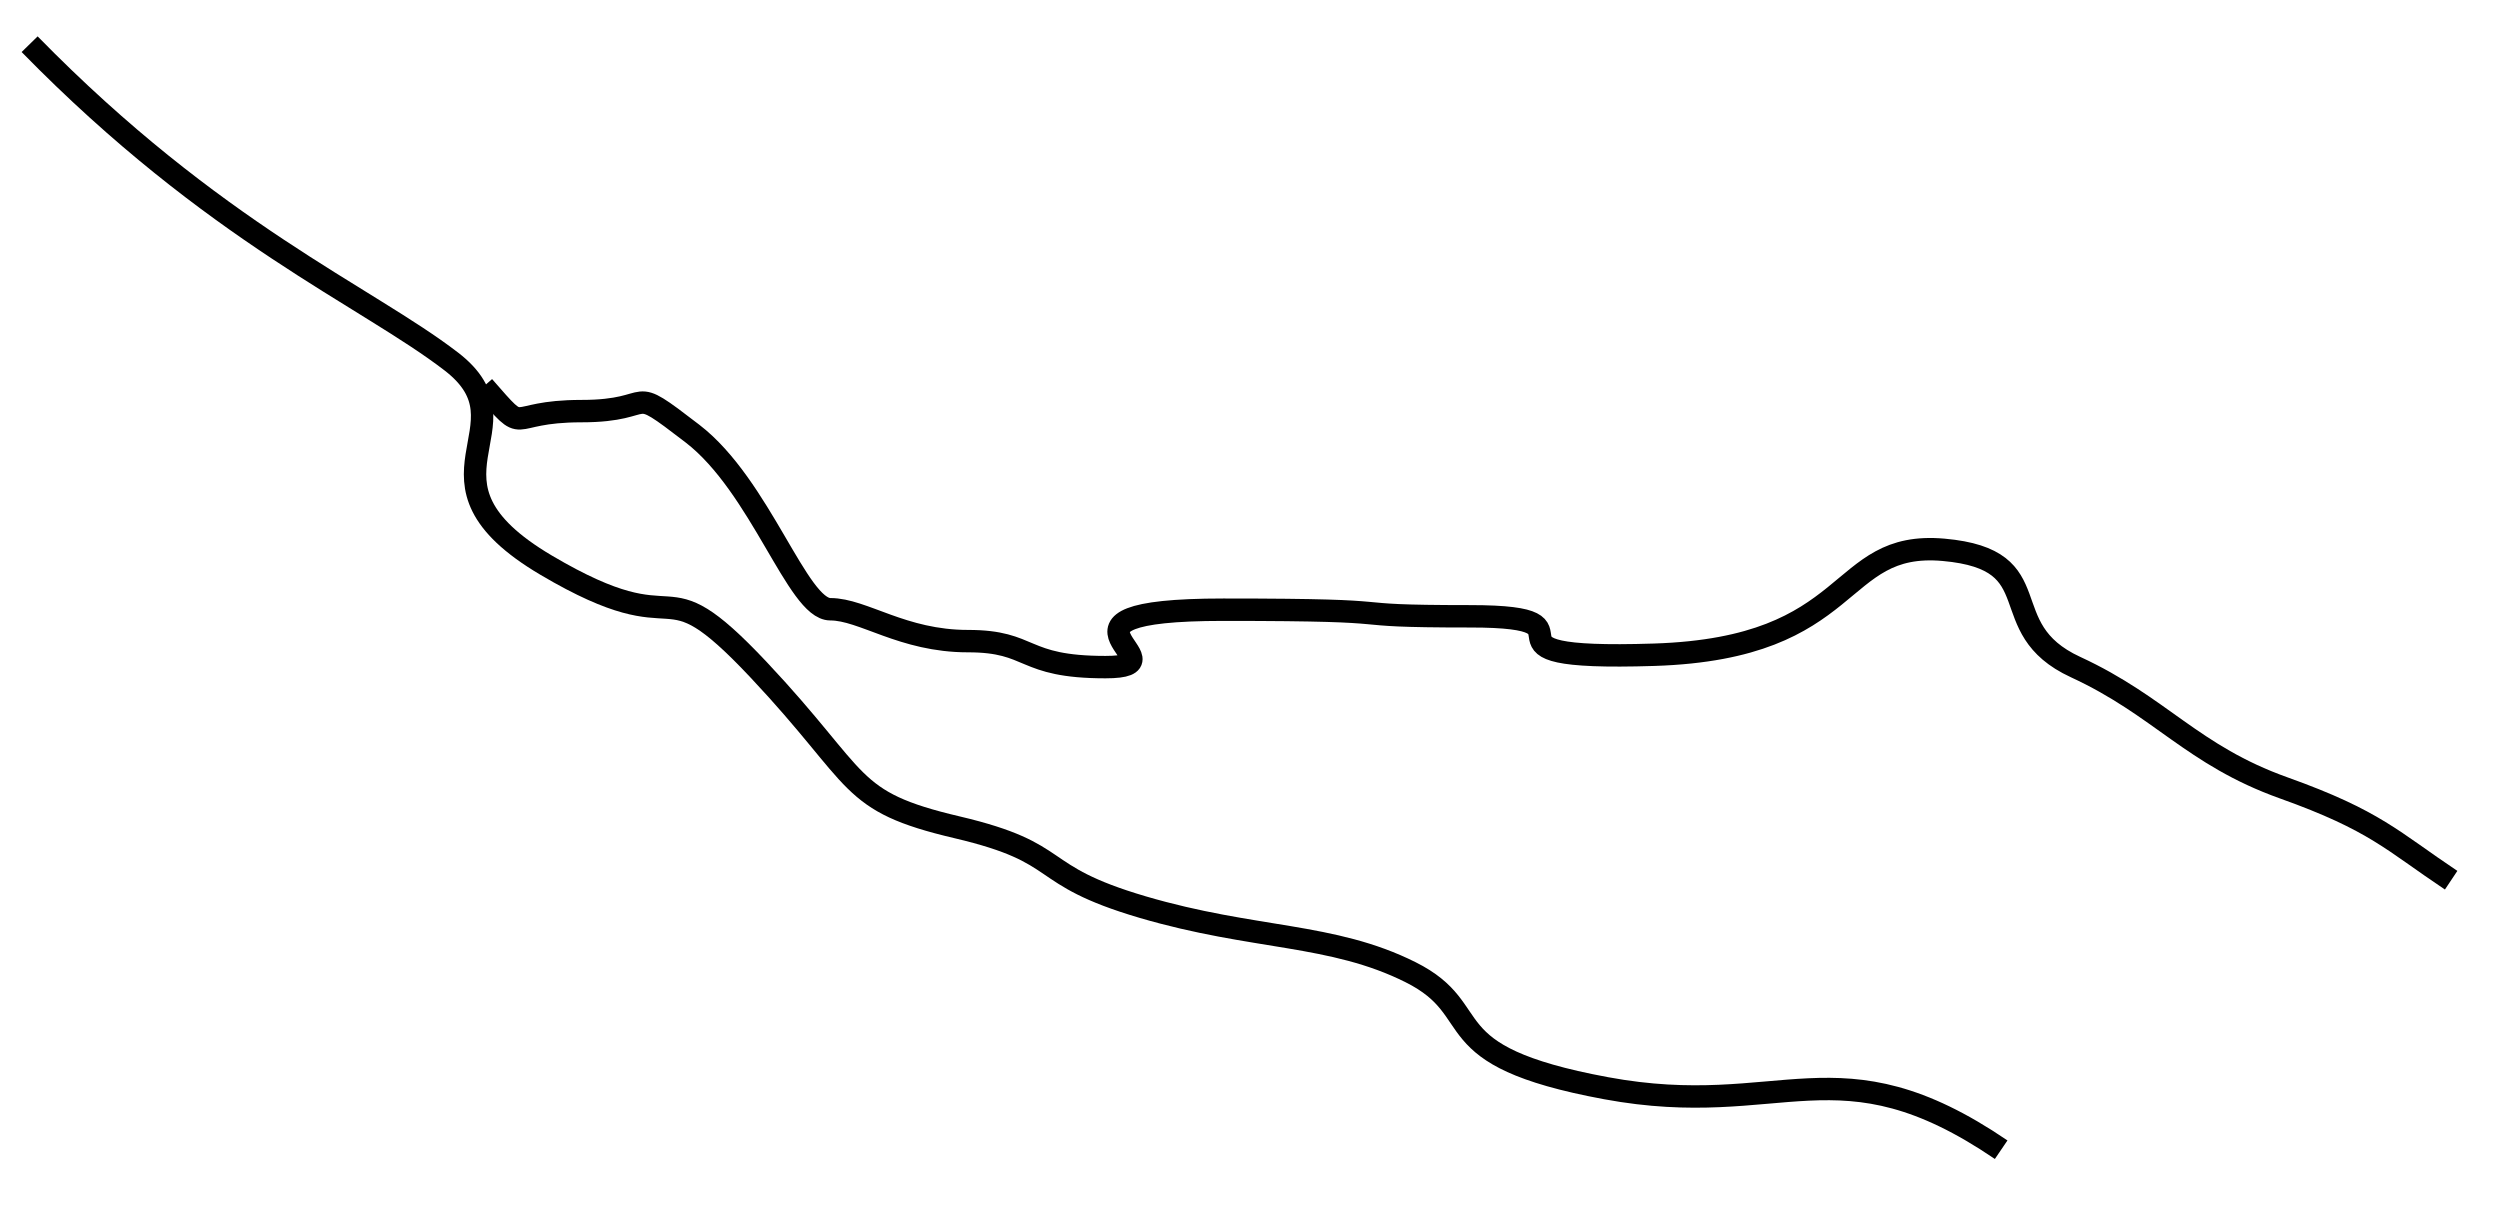<?xml version="1.0" encoding="UTF-8"?>
<svg id="_图层_1" data-name=" 图层 1" xmlns="http://www.w3.org/2000/svg" viewBox="0 0 446.29 216.7">
  <defs>
    <style>
      .cls-1 {
        fill: none;
        stroke: #000;
        stroke-miterlimit: 10;
        stroke-width: 4px;
      }
    </style>
  </defs>
  <path class="cls-1" d="m5.29,7.89c32.97,33.71,60.07,44.95,75.27,56.64s-8.78,21.17,16.95,36.37c25.73,15.2,19.19-1.23,37.9,18.65s15.58,23.47,35.46,28.14c19.88,4.68,13.23,8.39,33.11,14.24s33.79,4.6,47.82,11.62c14.03,7.02,3.33,14.87,34.9,20.71,31.57,5.85,41.31-8.9,70.54,10.98"/>
  <path class="cls-1" d="m86.34,68.99c8.16,9.31,3.43,4.4,17.46,4.4s7.64-5.34,19.81,4.01c12.17,9.35,18.77,31.36,24.62,31.36s12.86,5.69,24.56,5.69,9.35,4.64,24.56,4.64-15.2-10.25,21.05-10.25,17.99,1.18,44.08,1.18-3.72,8.03,32.82,6.86,32.07-20.48,51.67-18.73,8.35,13.92,23.55,20.93c15.2,7.02,20.79,15.72,37.16,21.57s19.37,9.46,29.89,16.48"/>
</svg>